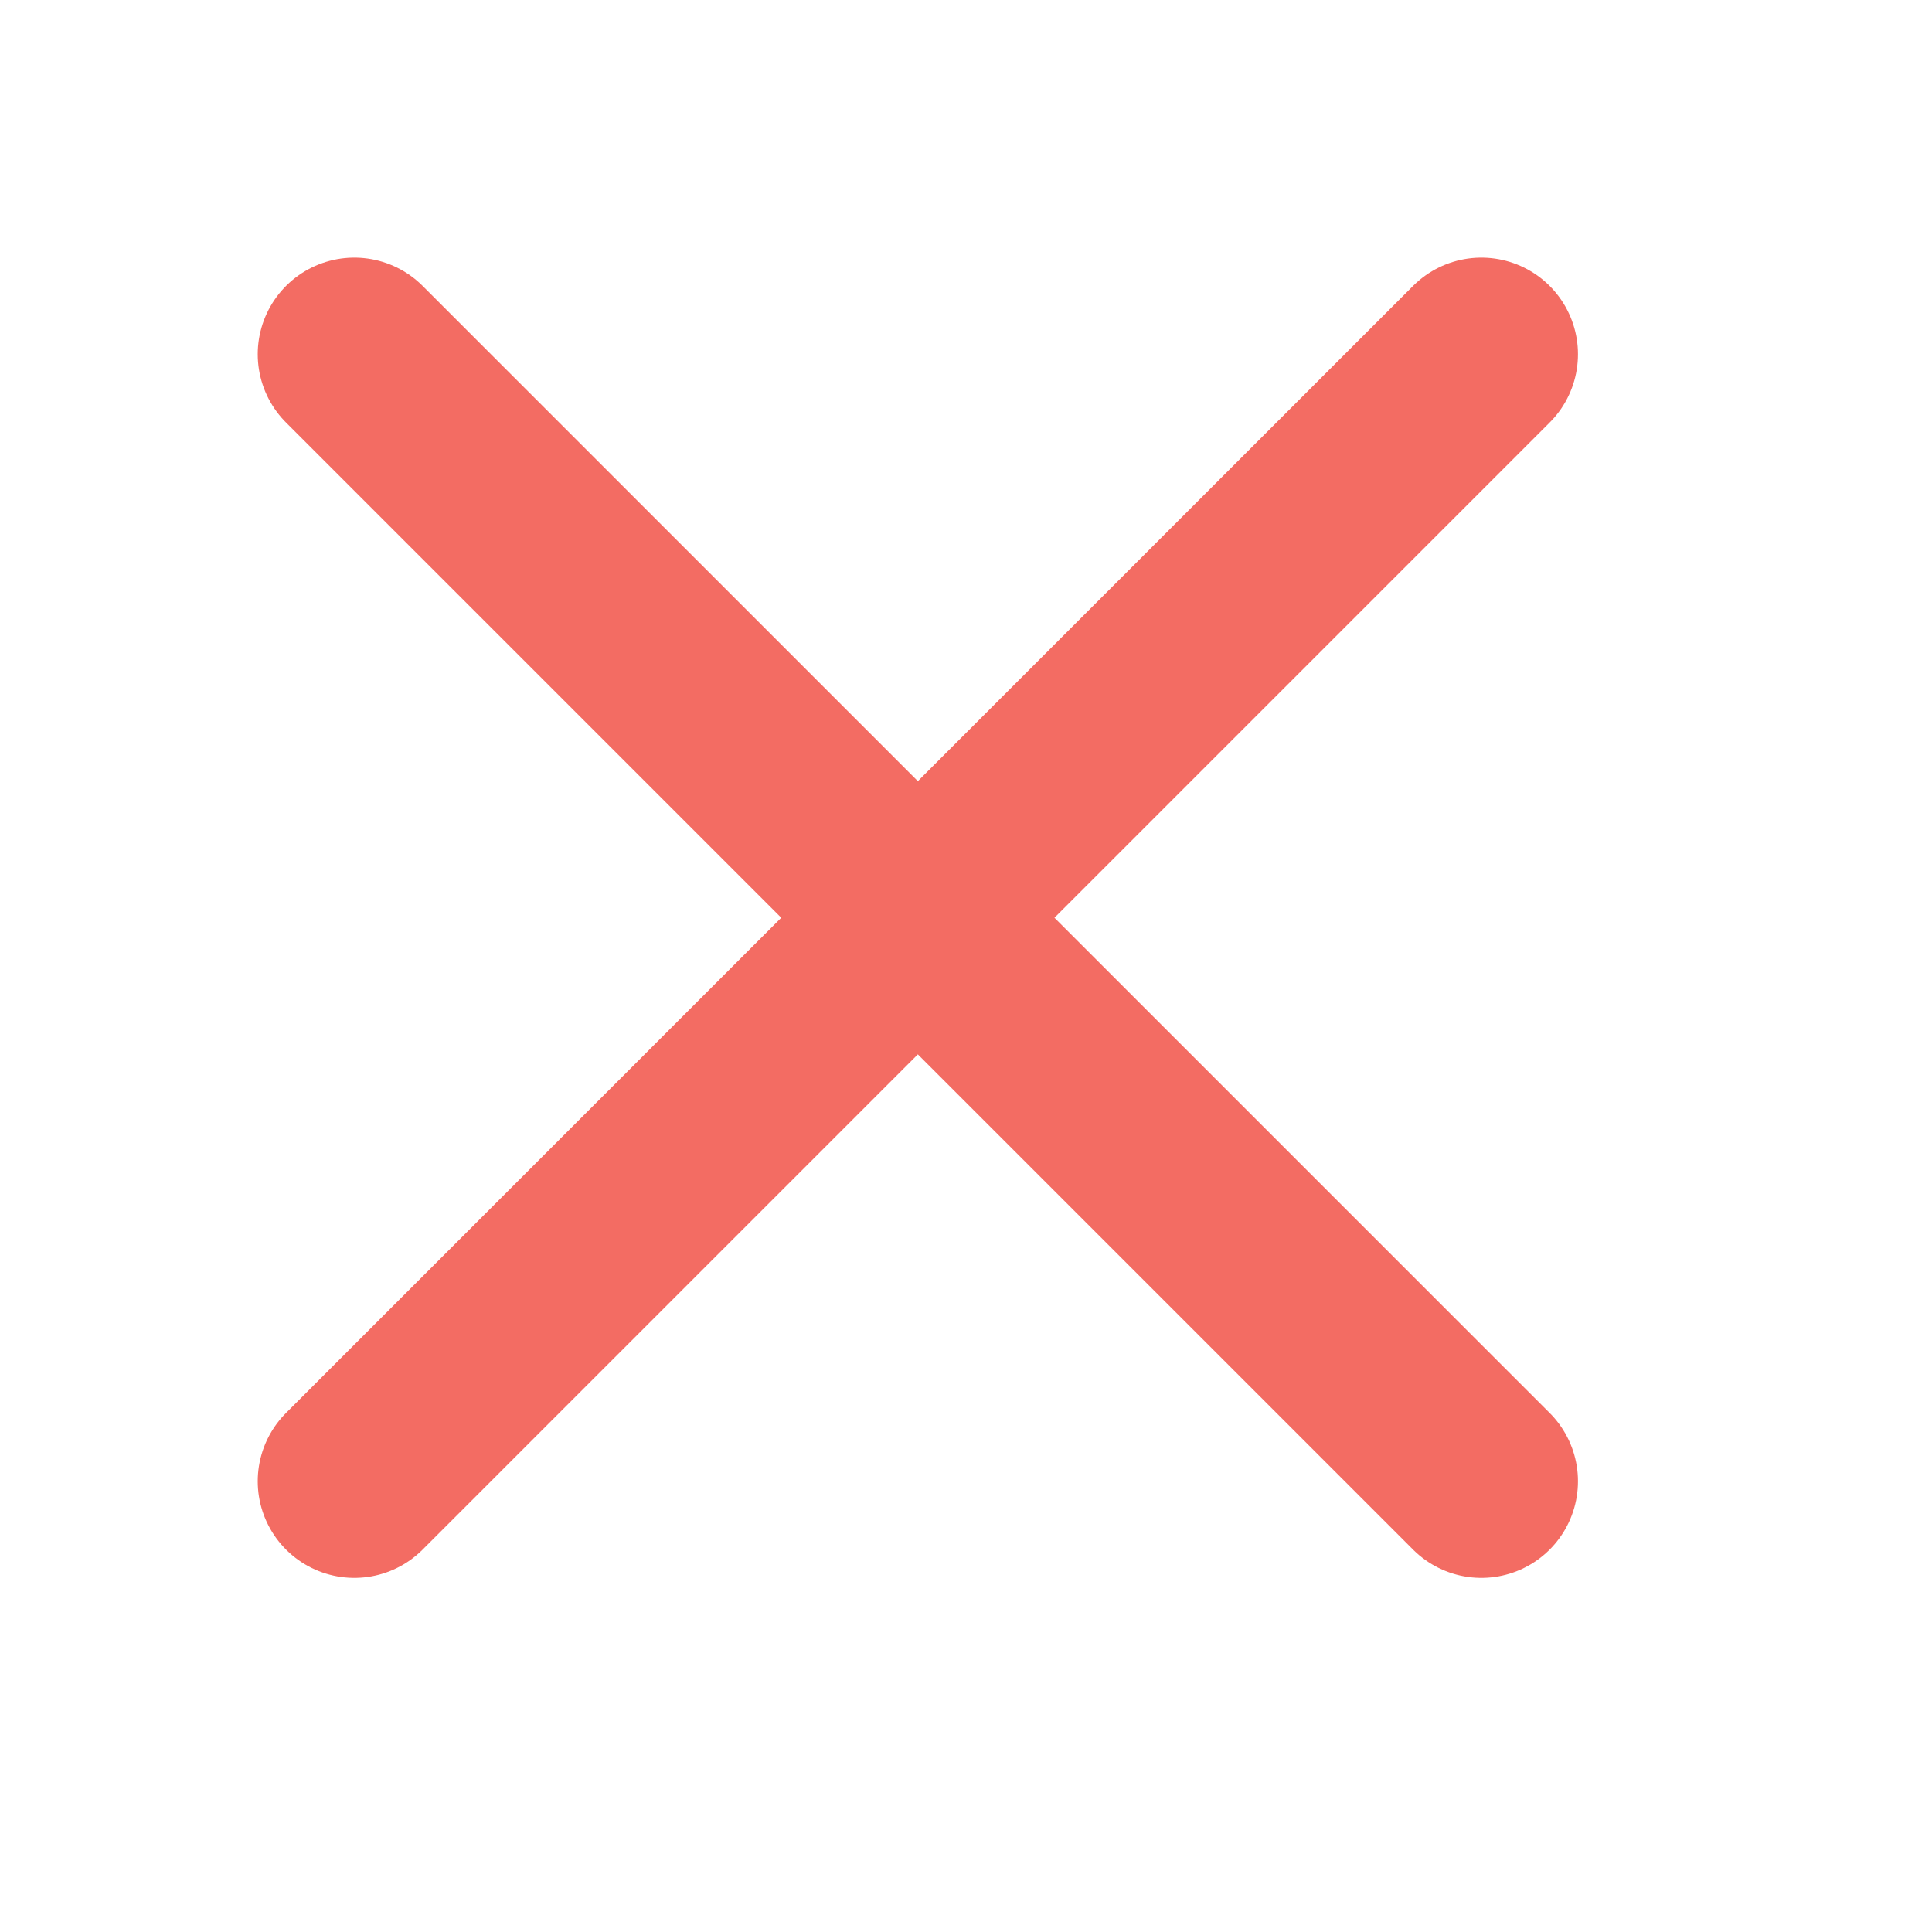 <svg width="20" height="20" viewBox="0 0 20 20" fill="none" xmlns="http://www.w3.org/2000/svg">
<path d="M15.335 3.667L3.668 15.334M3.668 3.667L15.335 15.334" stroke="#F36C63" stroke-width="2" stroke-linecap="round"/>
</svg>
